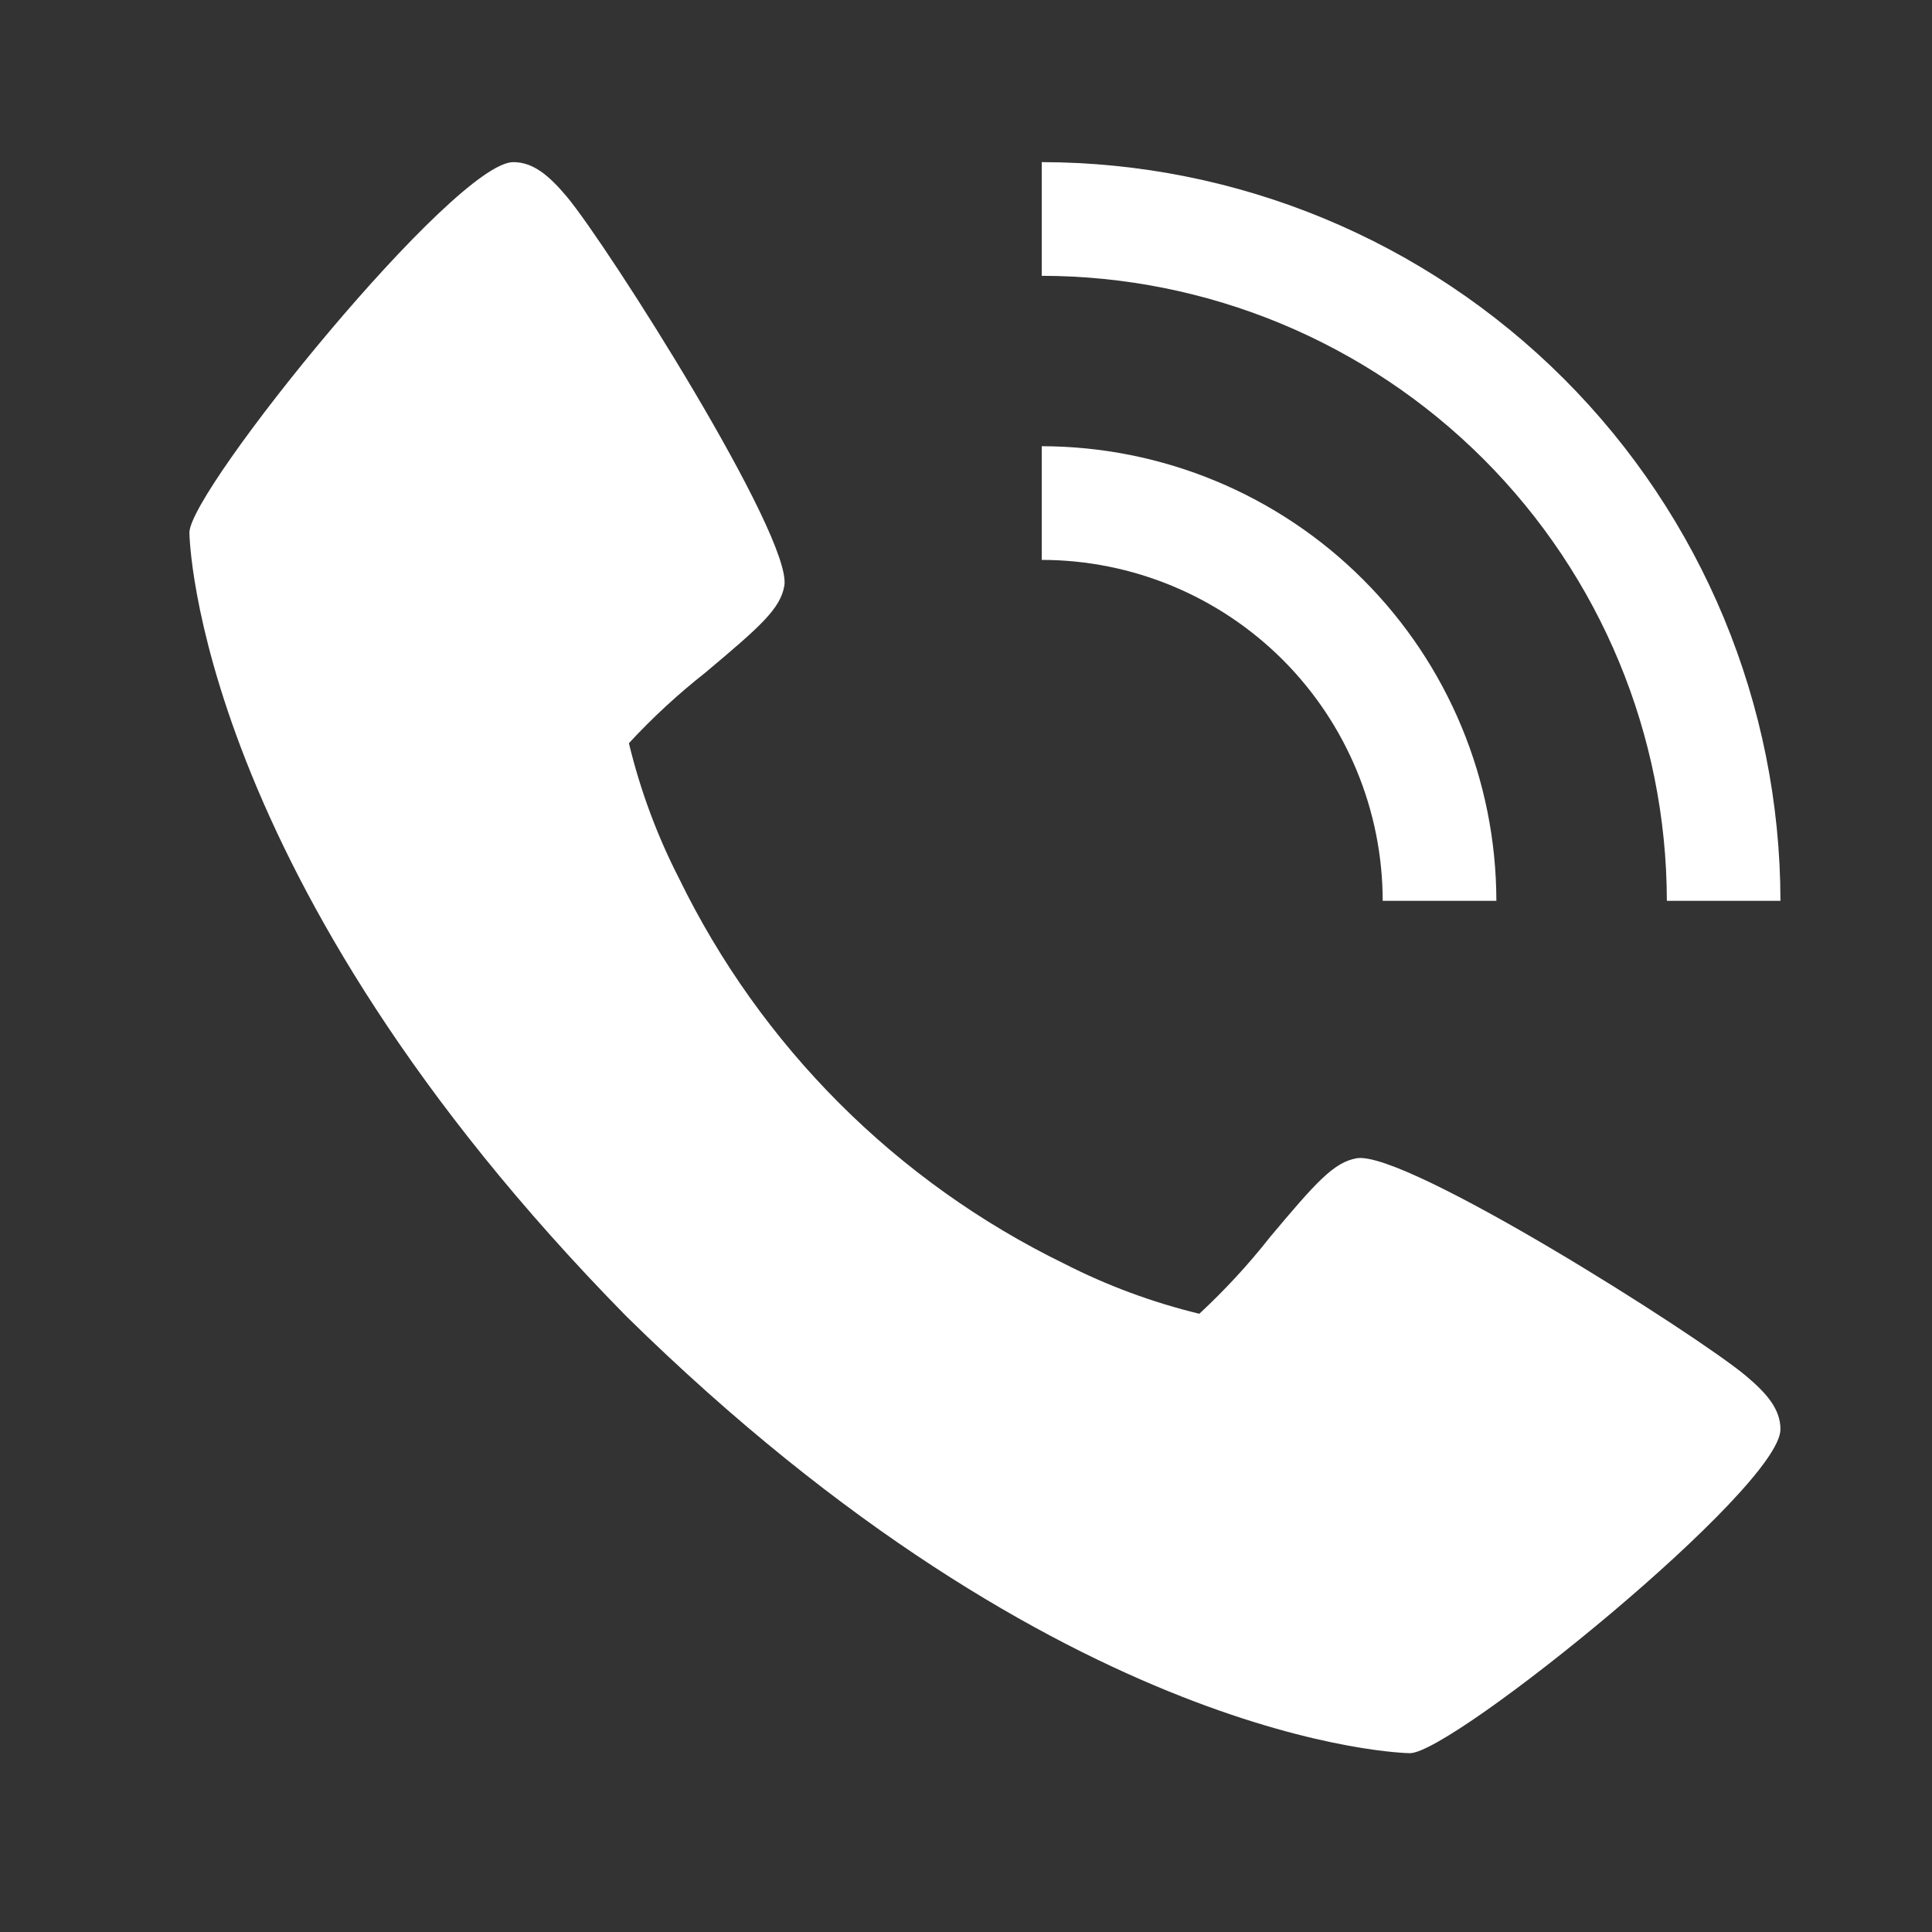 <svg width="25" height="25" viewBox="0 0 25 25" fill="none" xmlns="http://www.w3.org/2000/svg">
<rect x="0" y="0" width="25" height="25" fill="#333333" stroke="none"/>
<path d="M22.593 17.804C21.95 17.265 18.181 14.878 17.555 14.988C17.261 15.04 17.035 15.291 16.433 16.009C16.155 16.363 15.849 16.694 15.519 17C14.913 16.853 14.327 16.636 13.773 16.353C11.599 15.294 9.843 13.537 8.785 11.363C8.501 10.809 8.284 10.223 8.138 9.617C8.443 9.287 8.775 8.981 9.128 8.703C9.846 8.1 10.097 7.877 10.149 7.581C10.259 6.953 7.87 3.186 7.333 2.543C7.108 2.277 6.904 2.098 6.642 2.098C5.883 2.098 2.451 6.342 2.451 6.892C2.451 6.937 2.524 11.355 8.105 17.033C13.782 22.613 18.2 22.686 18.245 22.686C18.795 22.686 23.039 19.254 23.039 18.495C23.039 18.233 22.86 18.029 22.593 17.804Z" fill="white"/>
<path d="M17.892 11.657H19.363C19.361 10.097 18.741 8.602 17.638 7.499C16.535 6.396 15.04 5.776 13.48 5.774V7.245C14.65 7.246 15.771 7.711 16.599 8.538C17.426 9.366 17.891 10.487 17.892 11.657Z" fill="white"/>
<path d="M21.569 11.657H23.039C23.036 9.123 22.028 6.693 20.236 4.901C18.444 3.109 16.015 2.101 13.48 2.098V3.569C15.625 3.571 17.68 4.424 19.197 5.941C20.713 7.457 21.566 9.513 21.569 11.657Z" fill="white"/>
</svg>
